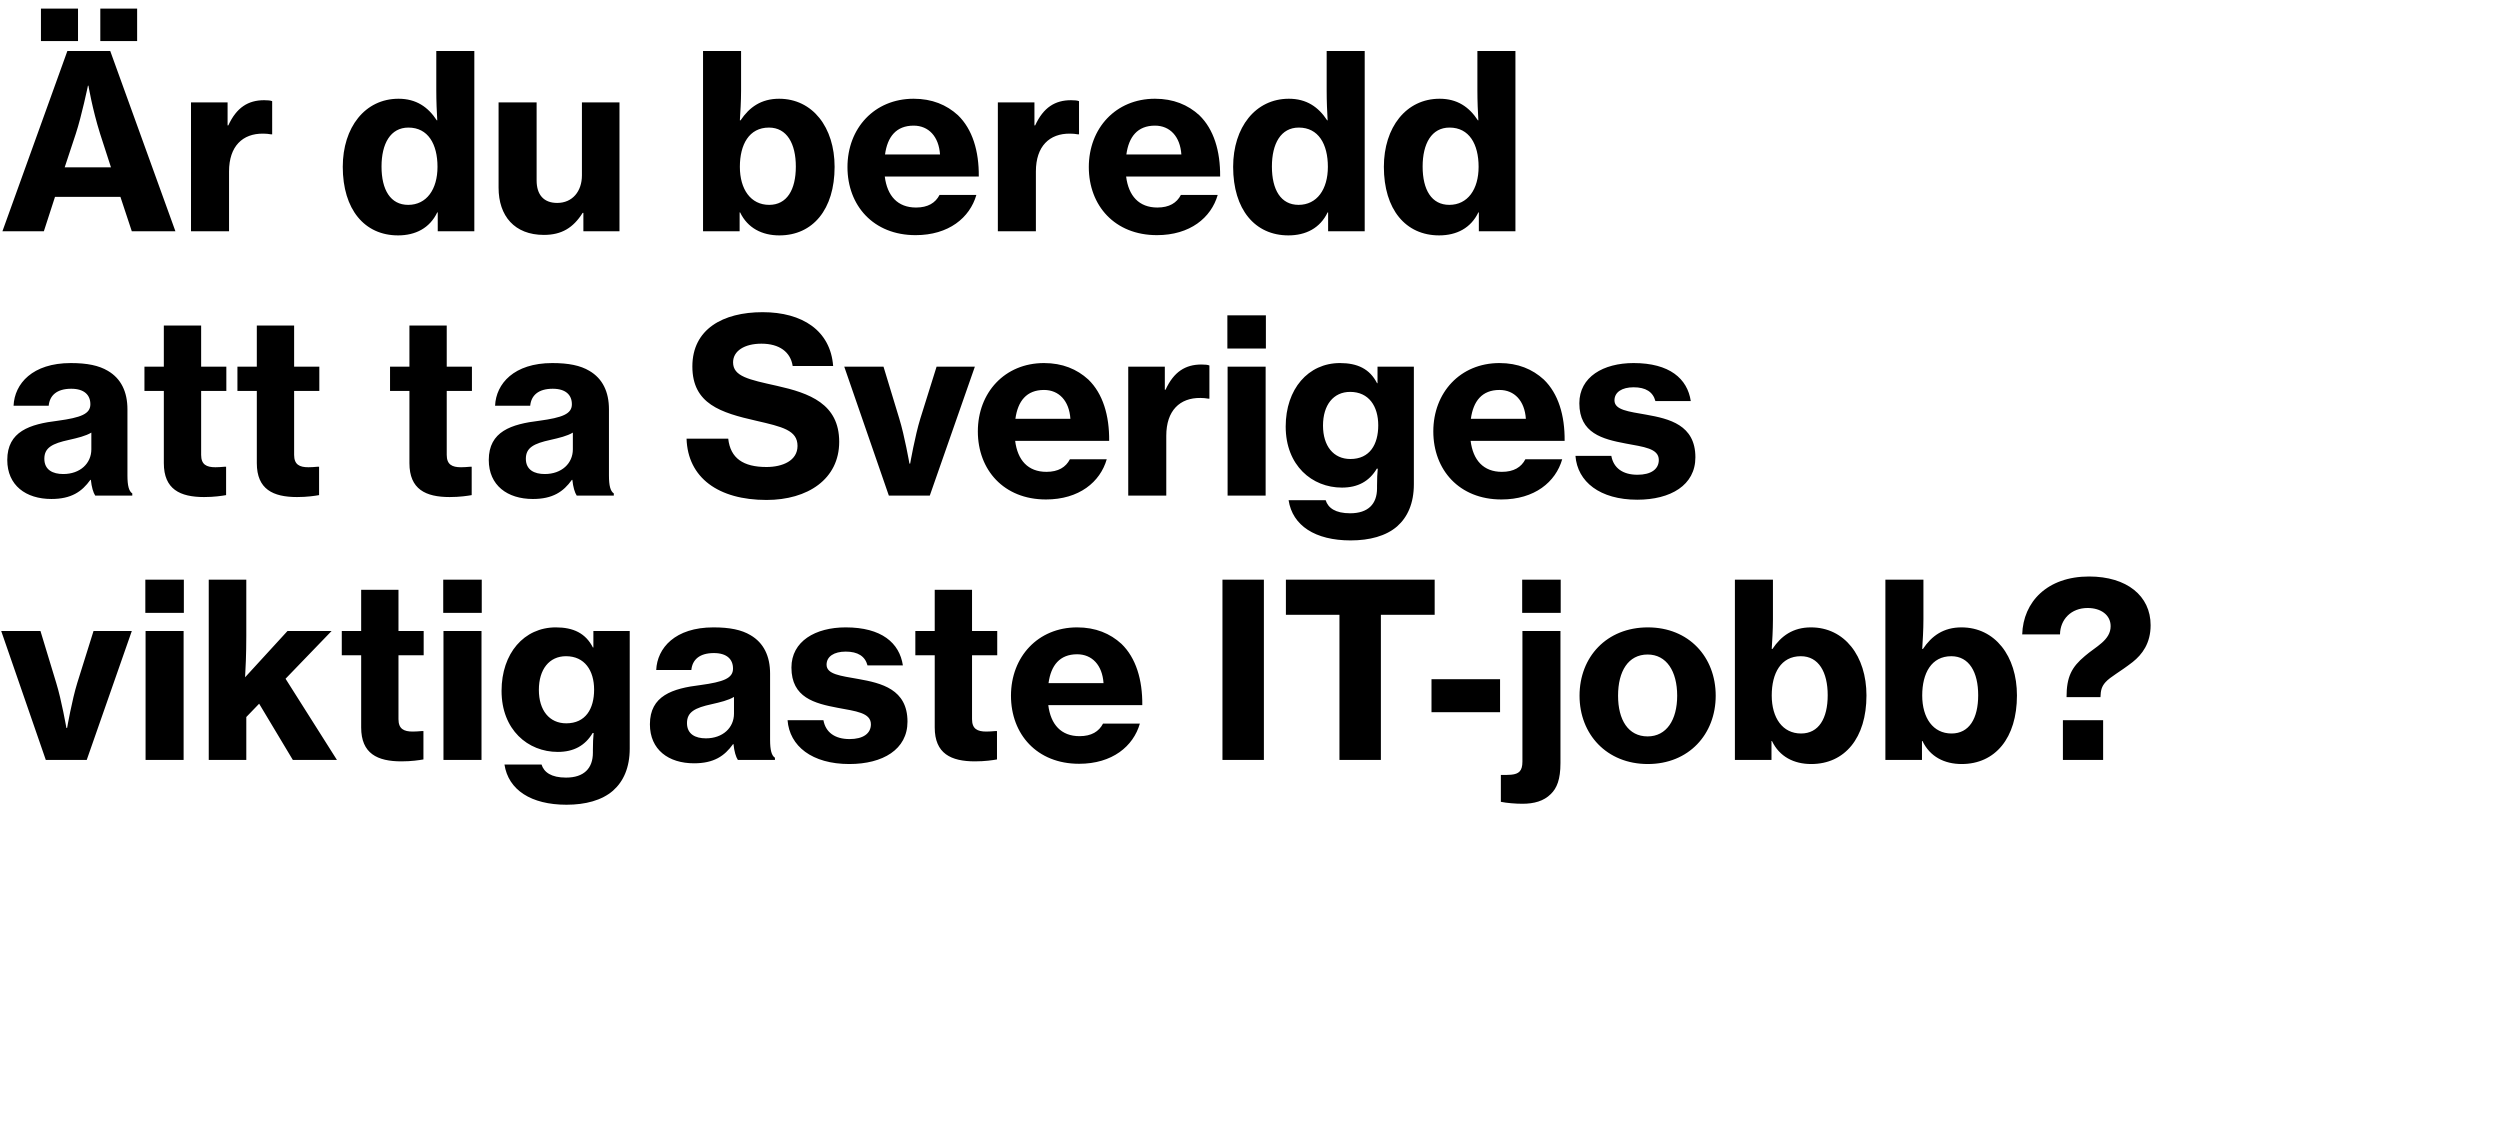 <svg width="227" height="104" viewBox="0 0 227 104" fill="none" xmlns="http://www.w3.org/2000/svg"><path d="M.22 21h3.762l1.012-3.124h5.94L11.968 21h3.96L10.01 4.632H6.116L.22 21zm6.666-8.866c.528-1.606 1.1-4.356 1.1-4.356h.044s.352 2.112 1.056 4.356l.99 3.058H5.874l1.012-3.058zM3.718 3.73h3.366V.782H3.718V3.73zm5.39 0h3.344V.782H9.108V3.73zm11.557 5.566h-3.322V21h3.454v-5.434c0-2.288 1.232-3.454 3.102-3.432.242 0 .484.022.726.066h.088V9.186c-.154-.066-.396-.088-.726-.088-1.452 0-2.508.66-3.256 2.288h-.066v-2.09zm15.474 12.078c1.584 0 2.882-.66 3.564-2.09h.044V21h3.322V4.632h-3.454v3.586c0 .99.044 1.98.088 2.706h-.044c-.792-1.21-1.87-1.958-3.476-1.958-3.036 0-5.06 2.596-5.06 6.182 0 3.872 1.98 6.226 5.016 6.226zm.924-2.772c-1.606 0-2.42-1.364-2.42-3.476 0-2.09.814-3.542 2.442-3.542 1.782 0 2.64 1.496 2.64 3.564 0 2.046-.99 3.454-2.662 3.454zM56.249 21V9.296h-3.41v6.622c0 1.452-.858 2.508-2.244 2.508-1.232 0-1.87-.748-1.87-2.046V9.296h-3.454v7.744c0 2.574 1.452 4.29 4.114 4.29 1.606 0 2.662-.638 3.52-2.002h.066V21h3.278zm14.517.374c3.036 0 5.016-2.354 5.016-6.226 0-3.586-2.002-6.182-5.038-6.182-1.628 0-2.706.77-3.498 1.958h-.066c.044-.704.11-1.716.11-2.706V4.632h-3.454V21h3.322v-1.716h.044c.682 1.43 2.002 2.09 3.564 2.09zm-.924-2.772c-1.672 0-2.662-1.408-2.662-3.454 0-2.024.836-3.564 2.64-3.564 1.628 0 2.442 1.452 2.442 3.542 0 2.112-.814 3.476-2.42 3.476zm13.29 2.75c3.014 0 4.928-1.584 5.522-3.652h-3.344c-.374.726-1.056 1.144-2.134 1.144-1.672 0-2.618-1.056-2.838-2.816h8.536c.022-2.31-.572-4.29-1.892-5.566-1.034-.946-2.354-1.496-4.026-1.496-3.564 0-6.006 2.684-6.006 6.204 0 3.498 2.354 6.182 6.182 6.182zm-.176-9.944c1.364 0 2.288.99 2.398 2.618h-4.994c.22-1.606 1.012-2.618 2.596-2.618zm10.971-2.112h-3.322V21h3.454v-5.434c0-2.288 1.232-3.454 3.102-3.432.242 0 .484.022.726.066h.088V9.186c-.154-.066-.396-.088-.726-.088-1.452 0-2.508.66-3.256 2.288h-.066v-2.09zm11.119 12.056c3.014 0 4.928-1.584 5.522-3.652h-3.344c-.374.726-1.056 1.144-2.134 1.144-1.672 0-2.618-1.056-2.838-2.816h8.536c.022-2.31-.572-4.29-1.892-5.566-1.034-.946-2.354-1.496-4.026-1.496-3.564 0-6.006 2.684-6.006 6.204 0 3.498 2.354 6.182 6.183 6.182zm-.176-9.944c1.364 0 2.288.99 2.398 2.618h-4.994c.22-1.606 1.012-2.618 2.596-2.618zm12.115 9.966c1.584 0 2.882-.66 3.564-2.09h.044V21h3.322V4.632h-3.454v3.586c0 .99.044 1.98.088 2.706h-.044c-.792-1.21-1.87-1.958-3.476-1.958-3.036 0-5.06 2.596-5.06 6.182 0 3.872 1.98 6.226 5.016 6.226zm.924-2.772c-1.606 0-2.42-1.364-2.42-3.476 0-2.09.814-3.542 2.442-3.542 1.782 0 2.64 1.496 2.64 3.564 0 2.046-.99 3.454-2.662 3.454zm12.762 2.772c1.584 0 2.882-.66 3.564-2.09h.044V21h3.322V4.632h-3.454v3.586c0 .99.044 1.98.088 2.706h-.044c-.792-1.21-1.87-1.958-3.476-1.958-3.036 0-5.06 2.596-5.06 6.182 0 3.872 1.98 6.226 5.016 6.226zm.924-2.772c-1.606 0-2.42-1.364-2.42-3.476 0-2.09.814-3.542 2.442-3.542 1.782 0 2.64 1.496 2.64 3.564 0 2.046-.99 3.454-2.662 3.454zM8.646 45h3.366v-.198c-.308-.198-.44-.704-.44-1.628v-6.006c0-1.584-.572-2.794-1.782-3.498-.814-.484-1.87-.704-3.366-.704-3.476 0-5.104 1.87-5.192 3.872h3.19c.088-.924.726-1.54 2.046-1.54 1.188 0 1.738.572 1.738 1.408 0 .88-.858 1.21-2.948 1.496C2.706 38.51.66 39.17.66 41.766c0 2.31 1.694 3.542 4.004 3.542 1.804 0 2.772-.66 3.542-1.738h.044c.066.66.22 1.166.396 1.43zm-2.904-1.958c-.946 0-1.716-.374-1.716-1.386s.726-1.386 2.244-1.716c.77-.176 1.518-.352 2.024-.66v1.518c0 1.276-1.012 2.244-2.552 2.244zm7.374-7.546h1.76v6.556c0 2.376 1.474 3.08 3.652 3.08.924 0 1.628-.11 2.002-.176v-2.574h-.176c-.22.022-.572.044-.792.044-.814 0-1.298-.242-1.298-1.122v-5.808h2.288v-2.2h-2.288v-3.74h-3.388v3.74h-1.76v2.2zm8.443 0h1.76v6.556c0 2.376 1.474 3.08 3.652 3.08.924 0 1.628-.11 2.002-.176v-2.574h-.176c-.22.022-.572.044-.792.044-.814 0-1.298-.242-1.298-1.122v-5.808h2.288v-2.2h-2.288v-3.74h-3.388v3.74h-1.76v2.2zm13.857 0h1.76v6.556c0 2.376 1.474 3.08 3.652 3.08.924 0 1.628-.11 2.002-.176v-2.574h-.176c-.22.022-.572.044-.792.044-.814 0-1.298-.242-1.298-1.122v-5.808h2.288v-2.2h-2.288v-3.74h-3.388v3.74h-1.76v2.2zM52.367 45h3.366v-.198c-.308-.198-.44-.704-.44-1.628v-6.006c0-1.584-.572-2.794-1.782-3.498-.814-.484-1.87-.704-3.366-.704-3.476 0-5.104 1.87-5.192 3.872h3.19c.088-.924.726-1.54 2.046-1.54 1.188 0 1.738.572 1.738 1.408 0 .88-.858 1.21-2.948 1.496-2.552.308-4.598.968-4.598 3.564 0 2.31 1.694 3.542 4.004 3.542 1.804 0 2.772-.66 3.542-1.738h.044c.066.66.22 1.166.396 1.43zm-2.904-1.958c-.946 0-1.716-.374-1.716-1.386s.726-1.386 2.244-1.716c.77-.176 1.518-.352 2.024-.66v1.518c0 1.276-1.012 2.244-2.552 2.244zm20.136 2.354c3.74 0 6.6-1.892 6.6-5.28 0-3.454-2.706-4.422-5.654-5.082-2.574-.572-3.982-.858-3.982-2.134 0-1.034 1.034-1.694 2.574-1.694 1.628 0 2.64.748 2.838 2.024h3.674c-.242-3.212-2.794-4.884-6.402-4.884s-6.38 1.54-6.38 4.928c0 3.41 2.596 4.202 5.786 4.928 2.376.55 3.762.858 3.762 2.288 0 1.342-1.364 1.914-2.816 1.914-2.112 0-3.278-.792-3.476-2.574h-3.784c.11 3.542 2.882 5.566 7.26 5.566zM80.707 45h3.718l4.092-11.704h-3.476l-1.474 4.708c-.484 1.562-.924 4.092-.924 4.092h-.066s-.44-2.53-.924-4.092l-1.43-4.708h-3.564L80.707 45zm14.263.352c3.014 0 4.928-1.584 5.522-3.652h-3.344c-.374.726-1.056 1.144-2.134 1.144-1.672 0-2.618-1.056-2.838-2.816h8.536c.022-2.31-.572-4.29-1.892-5.566-1.034-.946-2.354-1.496-4.026-1.496-3.564 0-6.006 2.684-6.006 6.204 0 3.498 2.354 6.182 6.182 6.182zm-.176-9.944c1.364 0 2.288.99 2.398 2.618h-4.994c.22-1.606 1.012-2.618 2.596-2.618zm10.972-2.112h-3.322V45h3.454v-5.434c0-2.288 1.232-3.454 3.102-3.432.242 0 .484.022.726.066h.088v-3.014c-.154-.066-.396-.088-.726-.088-1.452 0-2.508.66-3.256 2.288h-.066v-2.09zm5.679-1.65h3.498v-3.014h-3.498v3.014zM111.466 45h3.454V33.296h-3.454V45zm11.171 4.07c1.716 0 3.212-.396 4.224-1.276.946-.836 1.518-2.09 1.518-3.828v-10.67h-3.3v1.496h-.044c-.66-1.298-1.782-1.826-3.366-1.826-2.882 0-4.928 2.354-4.928 5.764 0 3.542 2.398 5.544 5.104 5.544 1.452 0 2.486-.572 3.168-1.716h.088c-.044.396-.066.946-.066 1.54v.242c0 1.43-.814 2.266-2.442 2.266-1.342 0-2.002-.484-2.222-1.188h-3.366c.352 2.31 2.42 3.652 5.632 3.652zm-.022-7.392c-1.54 0-2.486-1.188-2.486-3.036 0-1.87.946-3.058 2.464-3.058 1.694 0 2.552 1.298 2.552 3.036s-.77 3.058-2.53 3.058zm13.712 3.674c3.014 0 4.928-1.584 5.522-3.652h-3.344c-.374.726-1.056 1.144-2.134 1.144-1.672 0-2.618-1.056-2.838-2.816h8.536c.022-2.31-.572-4.29-1.892-5.566-1.034-.946-2.354-1.496-4.026-1.496-3.564 0-6.006 2.684-6.006 6.204 0 3.498 2.354 6.182 6.182 6.182zm-.176-9.944c1.364 0 2.288.99 2.398 2.618h-4.994c.22-1.606 1.012-2.618 2.596-2.618zm12.511 9.966c3.036 0 5.28-1.32 5.28-3.85 0-2.948-2.376-3.498-4.466-3.872-1.606-.286-2.882-.418-2.882-1.298 0-.748.682-1.188 1.738-1.188 1.1 0 1.76.418 1.98 1.254h3.212c-.308-2.046-1.936-3.454-5.192-3.454-2.75 0-4.928 1.254-4.928 3.652 0 2.728 2.112 3.256 4.202 3.652 1.628.308 3.014.44 3.014 1.496 0 .836-.704 1.342-1.936 1.342-1.342 0-2.178-.616-2.376-1.716h-3.256c.176 2.354 2.222 3.982 5.61 3.982zM4.158 69h3.718l4.092-11.704H8.492l-1.474 4.708c-.484 1.562-.924 4.092-.924 4.092h-.066s-.44-2.53-.924-4.092l-1.43-4.708H.11L4.158 69zm9.038-13.354h3.498v-3.014h-3.498v3.014zM13.218 69h3.454V57.296h-3.454V69zm13.37 0h4.004l-4.664-7.37 4.18-4.334h-4.004l-3.85 4.202c.044-.748.11-2.046.11-3.762v-5.104h-3.41V69h3.41v-3.894l1.166-1.21L26.588 69zm4.446-9.504h1.76v6.556c0 2.376 1.474 3.08 3.652 3.08.924 0 1.628-.11 2.002-.176v-2.574h-.176c-.22.022-.572.044-.792.044-.814 0-1.298-.242-1.298-1.122v-5.808h2.288v-2.2h-2.288v-3.74h-3.388v3.74h-1.76v2.2zm9.211-3.85h3.498v-3.014h-3.498v3.014zM40.267 69h3.454V57.296h-3.454V69zm11.17 4.07c1.716 0 3.212-.396 4.224-1.276.946-.836 1.518-2.09 1.518-3.828v-10.67h-3.3v1.496h-.044c-.66-1.298-1.782-1.826-3.366-1.826-2.882 0-4.928 2.354-4.928 5.764 0 3.542 2.398 5.544 5.104 5.544 1.452 0 2.486-.572 3.168-1.716h.088c-.044.396-.066.946-.066 1.54v.242c0 1.43-.814 2.266-2.442 2.266-1.342 0-2.002-.484-2.222-1.188h-3.366c.352 2.31 2.42 3.652 5.632 3.652zm-.022-7.392c-1.54 0-2.486-1.188-2.486-3.036 0-1.87.946-3.058 2.464-3.058 1.694 0 2.552 1.298 2.552 3.036s-.77 3.058-2.53 3.058zM66.998 69h3.366v-.198c-.308-.198-.44-.704-.44-1.628v-6.006c0-1.584-.572-2.794-1.782-3.498-.814-.484-1.87-.704-3.366-.704-3.476 0-5.104 1.87-5.192 3.872h3.19c.088-.924.726-1.54 2.046-1.54 1.188 0 1.738.572 1.738 1.408 0 .88-.858 1.21-2.948 1.496-2.552.308-4.598.968-4.598 3.564 0 2.31 1.694 3.542 4.004 3.542 1.804 0 2.772-.66 3.542-1.738h.044c.066.66.22 1.166.396 1.43zm-2.904-1.958c-.946 0-1.716-.374-1.716-1.386s.726-1.386 2.244-1.716c.77-.176 1.518-.352 2.024-.66v1.518c0 1.276-1.012 2.244-2.552 2.244zm13.026 2.332c3.036 0 5.28-1.32 5.28-3.85 0-2.948-2.376-3.498-4.466-3.872-1.606-.286-2.882-.418-2.882-1.298 0-.748.682-1.188 1.738-1.188 1.1 0 1.76.418 1.98 1.254h3.212c-.308-2.046-1.936-3.454-5.192-3.454-2.75 0-4.928 1.254-4.928 3.652 0 2.728 2.112 3.256 4.202 3.652 1.628.308 3.014.44 3.014 1.496 0 .836-.704 1.342-1.936 1.342-1.342 0-2.178-.616-2.376-1.716h-3.256c.176 2.354 2.222 3.982 5.61 3.982zm5.993-9.878h1.76v6.556c0 2.376 1.474 3.08 3.652 3.08.924 0 1.628-.11 2.002-.176v-2.574h-.176c-.22.022-.572.044-.792.044-.814 0-1.298-.242-1.298-1.122v-5.808h2.288v-2.2h-2.288v-3.74h-3.388v3.74h-1.76v2.2zm14.865 9.856c3.014 0 4.928-1.584 5.522-3.652h-3.344c-.374.726-1.056 1.144-2.134 1.144-1.672 0-2.618-1.056-2.838-2.816h8.536c.022-2.31-.572-4.29-1.892-5.566-1.034-.946-2.354-1.496-4.026-1.496-3.564 0-6.006 2.684-6.006 6.204 0 3.498 2.354 6.182 6.182 6.182zm-.176-9.944c1.364 0 2.288.99 2.398 2.618h-4.994c.22-1.606 1.012-2.618 2.596-2.618zM110.999 69h3.762V52.632h-3.762V69zm5.761-13.178h4.862V69h3.762V55.822h4.884v-3.19H116.76v3.19zm13.22 8.844h6.226v-2.992h-6.226v2.992zm8.256 8.316c1.056 0 1.936-.242 2.574-.88.55-.528.88-1.32.88-2.816v-11.99h-3.454v11.858c0 .858-.33 1.122-1.012 1.188-.242.022-.506.022-.814.022h-.132v2.442c.528.11 1.342.176 1.958.176zm-.022-17.336h3.498v-3.014h-3.498v3.014zm11.412 13.728c3.718 0 6.16-2.706 6.16-6.204 0-3.52-2.442-6.204-6.16-6.204-3.74 0-6.204 2.684-6.204 6.204 0 3.498 2.464 6.204 6.204 6.204zm-.022-2.508c-1.76 0-2.684-1.496-2.684-3.696 0-2.222.924-3.74 2.684-3.74 1.716 0 2.684 1.518 2.684 3.74 0 2.2-.968 3.696-2.684 3.696zm14.855 2.508c3.036 0 5.016-2.354 5.016-6.226 0-3.586-2.002-6.182-5.038-6.182-1.628 0-2.706.77-3.498 1.958h-.066c.044-.704.11-1.716.11-2.706v-3.586h-3.454V69h3.322v-1.716h.044c.682 1.43 2.002 2.09 3.564 2.09zm-.924-2.772c-1.672 0-2.662-1.408-2.662-3.454 0-2.024.836-3.564 2.64-3.564 1.628 0 2.442 1.452 2.442 3.542 0 2.112-.814 3.476-2.42 3.476zm14.588 2.772c3.036 0 5.016-2.354 5.016-6.226 0-3.586-2.002-6.182-5.038-6.182-1.628 0-2.706.77-3.498 1.958h-.066c.044-.704.11-1.716.11-2.706v-3.586h-3.454V69h3.322v-1.716h.044c.682 1.43 2.002 2.09 3.564 2.09zm-.924-2.772c-1.672 0-2.662-1.408-2.662-3.454 0-2.024.836-3.564 2.64-3.564 1.628 0 2.442 1.452 2.442 3.542 0 2.112-.814 3.476-2.42 3.476zM187.312 69h3.652v-3.608h-3.652V69zm.33-5.698h3.08c.022-.638.11-.968.462-1.364.462-.506 1.276-.902 2.464-1.826.858-.682 1.628-1.694 1.628-3.344 0-2.662-2.156-4.422-5.588-4.422-3.806 0-5.984 2.31-6.072 5.258h3.432c.022-1.364 1.012-2.398 2.508-2.398 1.21 0 2.09.638 2.09 1.65 0 1.276-1.342 1.848-2.332 2.706-1.21 1.012-1.672 1.892-1.672 3.74z" fill="#000"/></svg>